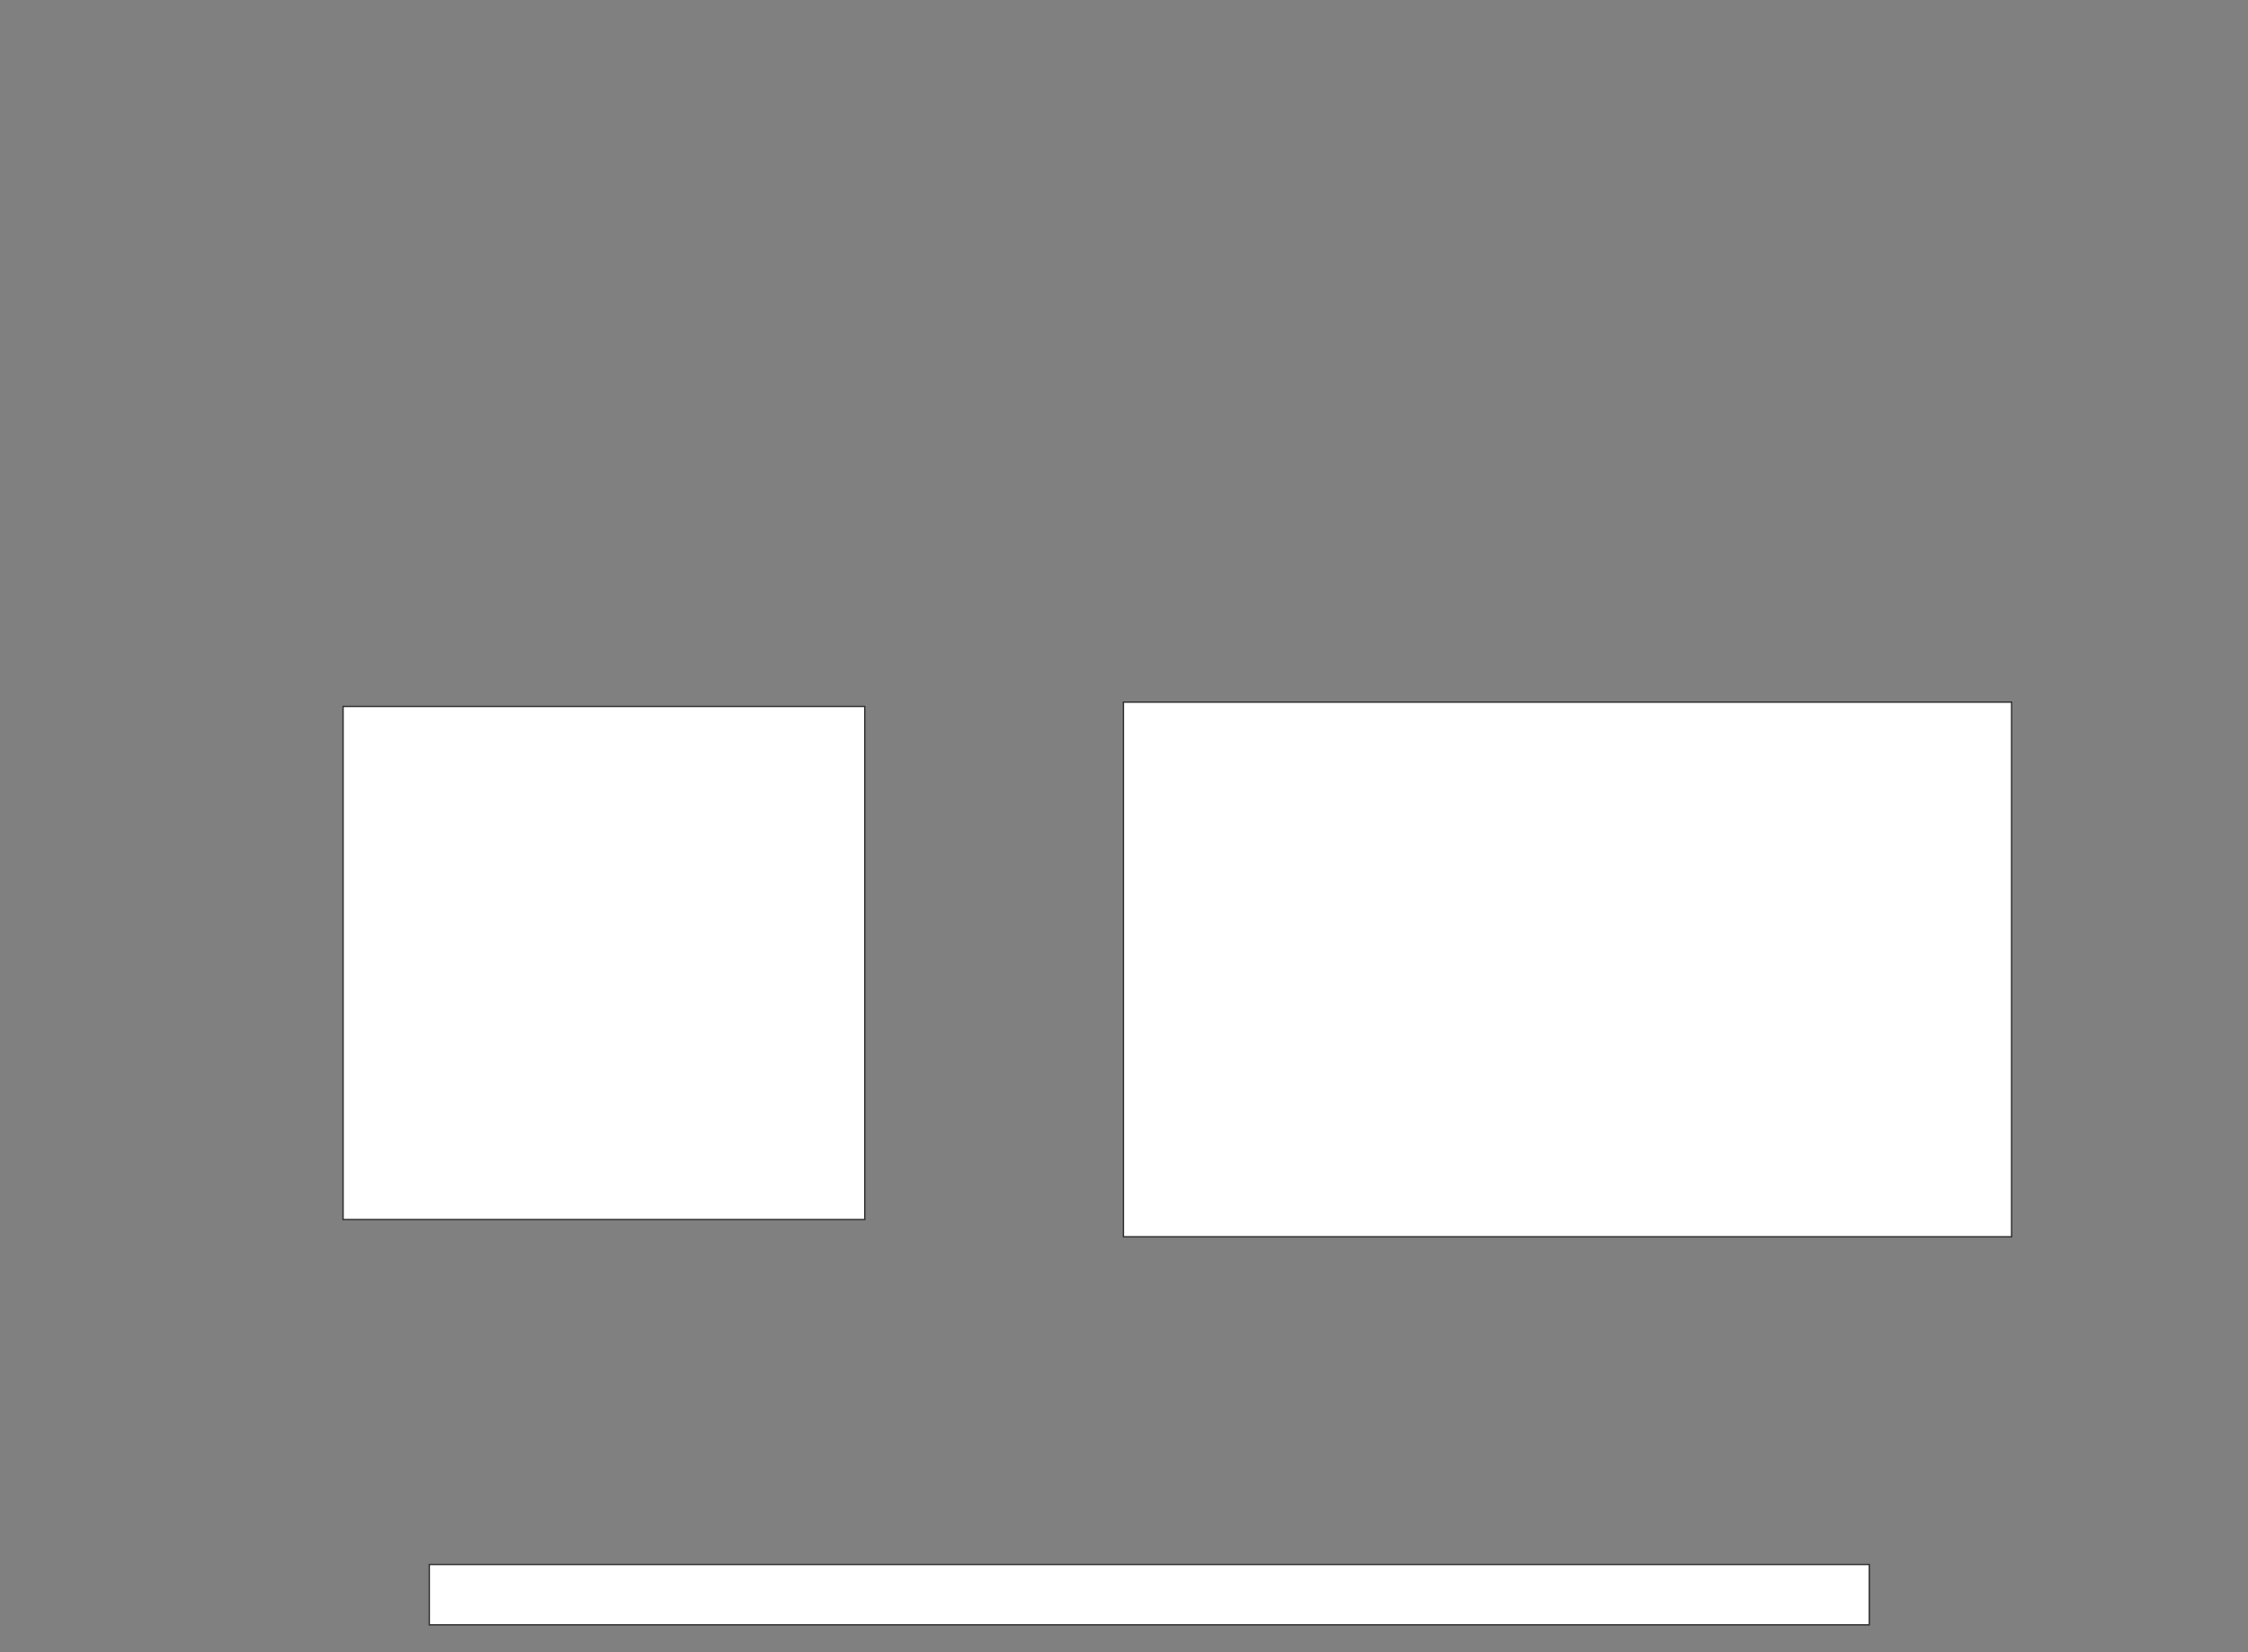 <svg height="1236" width="1682" xmlns="http://www.w3.org/2000/svg">
 <rect width="100%" height="100%" fill="#808080" stroke="none"/>
 <!-- Created with Image Occlusion Enhanced -->
 <g>
  <title>Labels</title>
 </g>
 <g>
  <title>Masks</title>
  <g id="37d7d81f31564c4cad848ae1003f2be9-oa-1">
   <rect fill="#FFFFFF" height="383.871" stroke="#2D2D2D" width="390.323" x="256.71" y="528.516"/>
   <rect fill="#FFFFFF" height="400" stroke="#2D2D2D" stroke-dasharray="null" stroke-linecap="null" stroke-linejoin="null" width="664.516" x="840.581" y="525.29"/>
   <rect fill="#FFFFFF" height="45.161" stroke="#2D2D2D" stroke-dasharray="null" stroke-linecap="null" stroke-linejoin="null" width="1077.419" x="321.226" y="1170.452"/>
  </g>
 </g>
</svg>